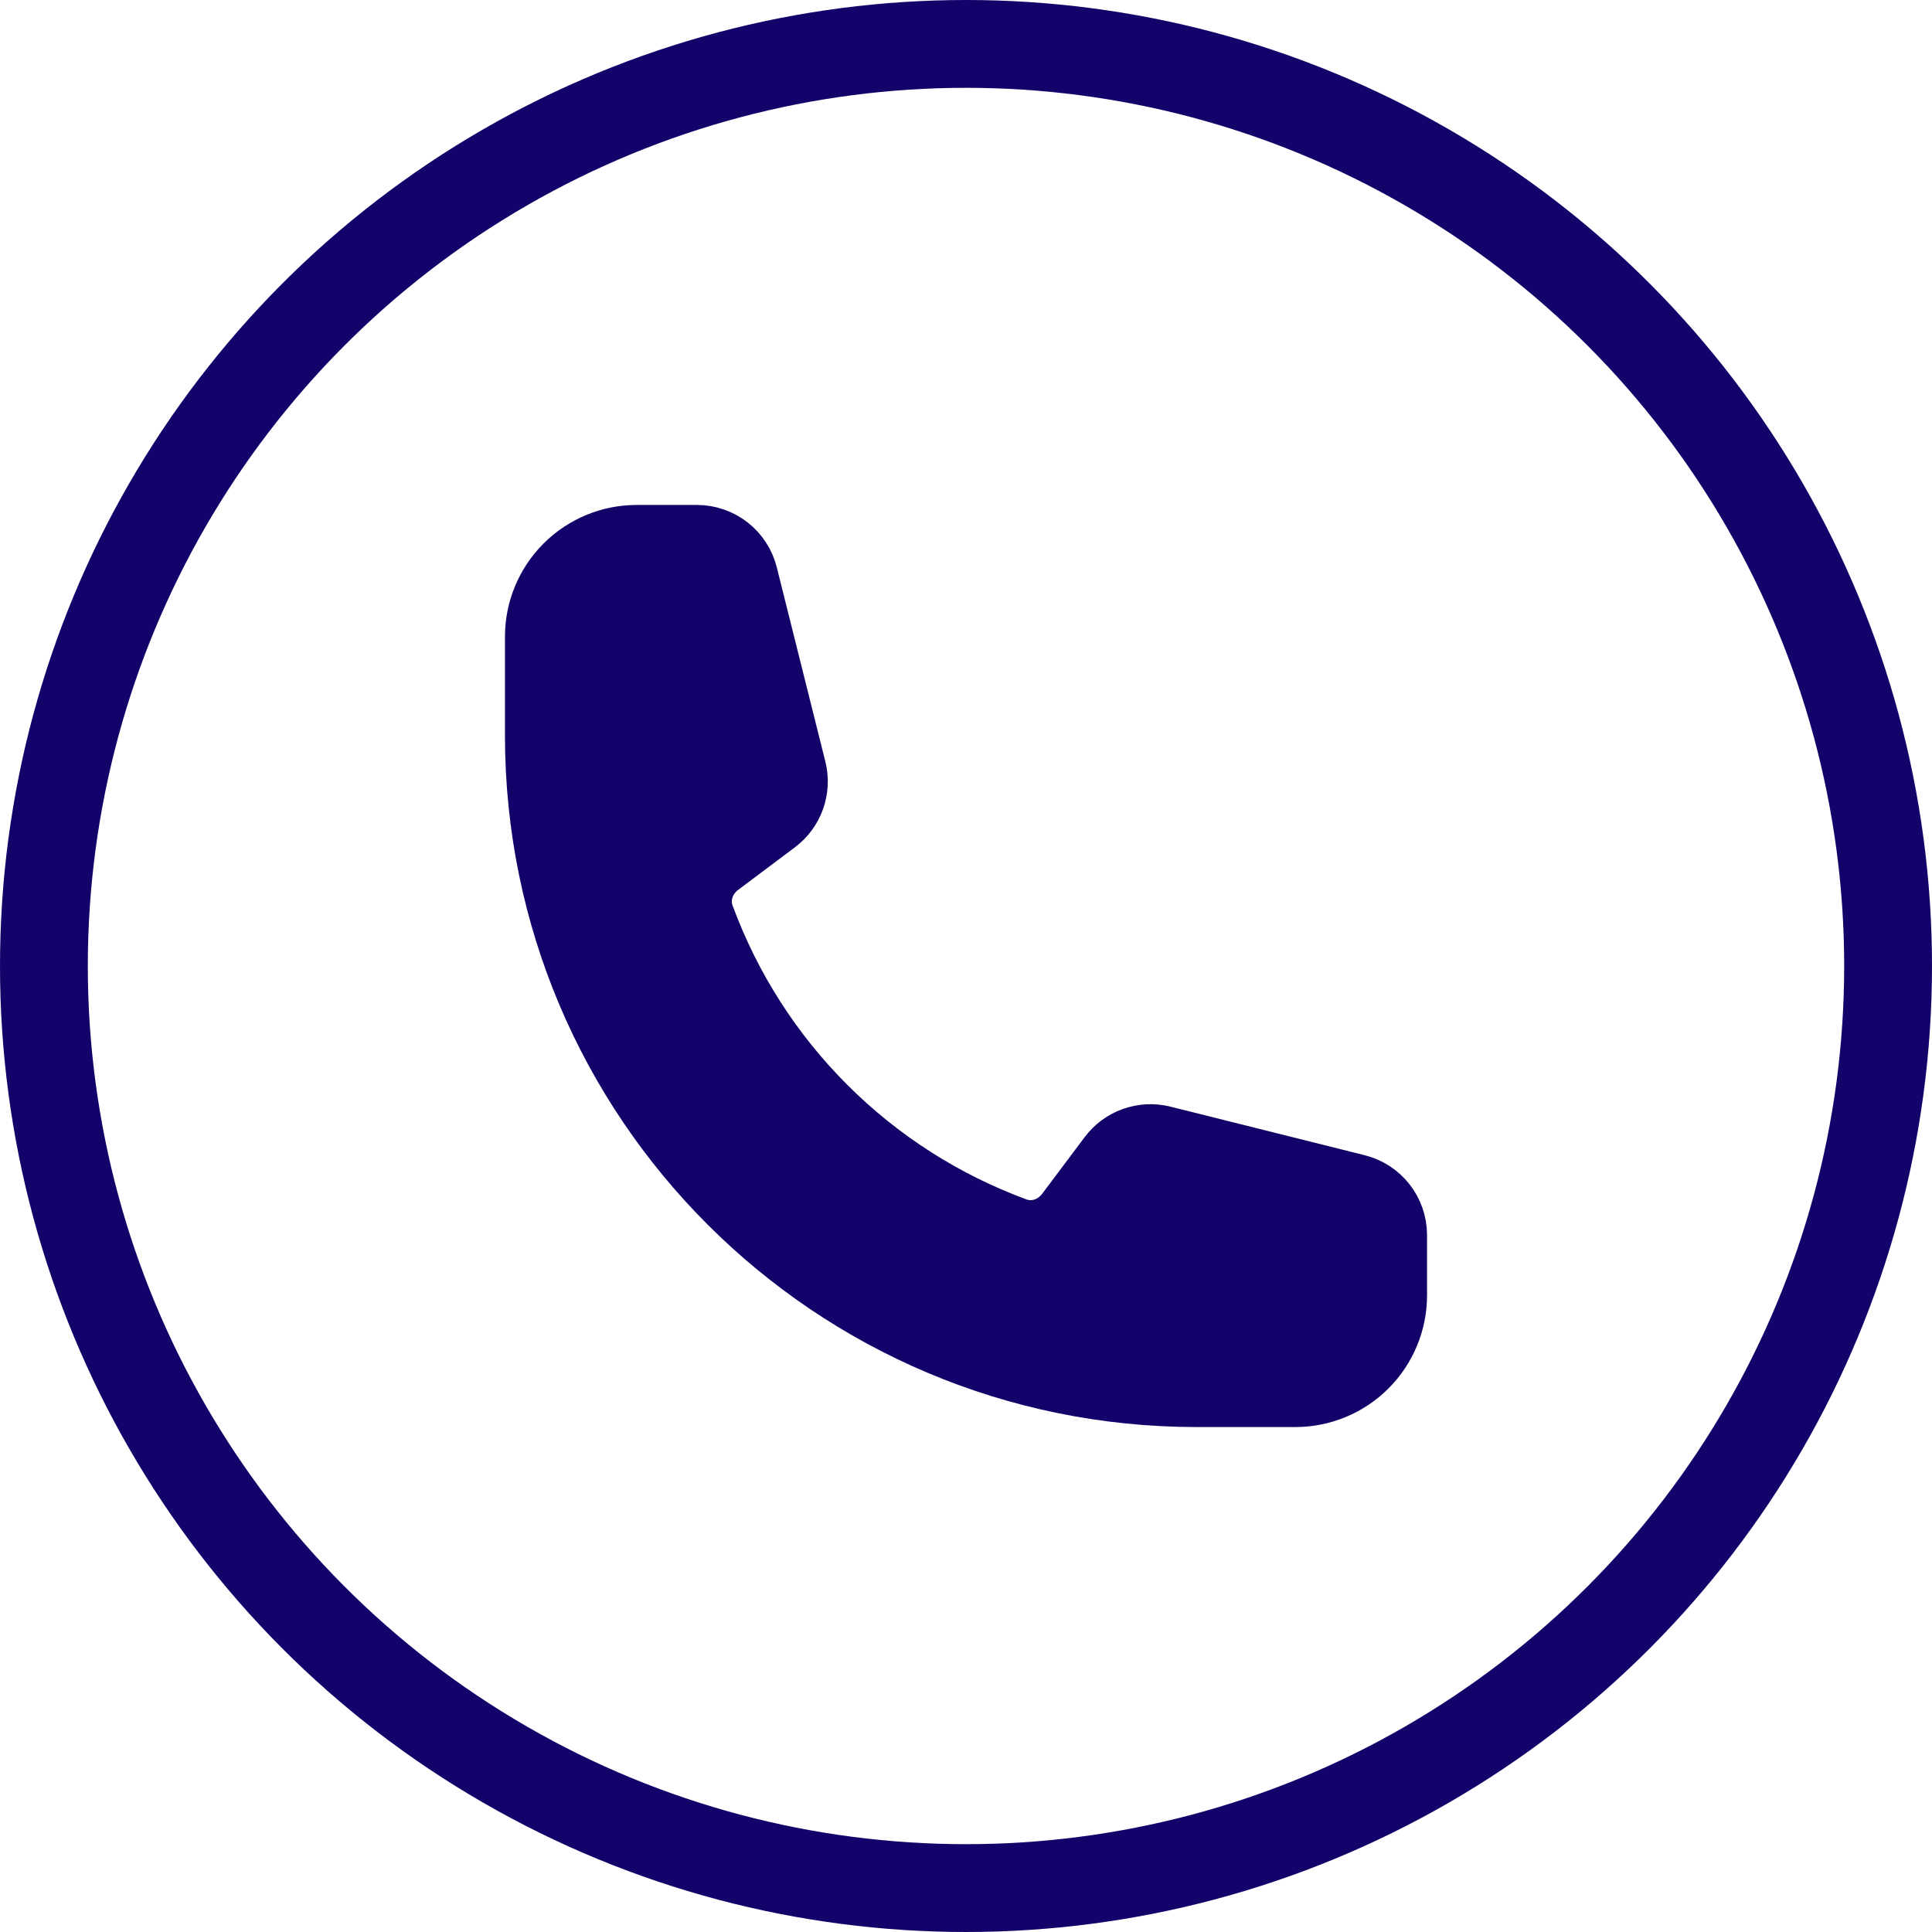<svg width="44" height="44" viewBox="0 0 44 44" fill="none" xmlns="http://www.w3.org/2000/svg">
<path d="M12.25 16.75C12.25 25.034 18.966 31.75 27.25 31.75H29.5C30.097 31.75 30.669 31.513 31.091 31.091C31.513 30.669 31.75 30.097 31.75 29.5V28.128C31.75 27.612 31.399 27.162 30.898 27.037L26.475 25.931C26.035 25.821 25.573 25.986 25.302 26.348L24.332 27.641C24.05 28.017 23.563 28.183 23.122 28.021C21.485 27.419 19.998 26.469 18.765 25.235C17.531 24.002 16.581 22.515 15.979 20.878C15.817 20.437 15.983 19.95 16.359 19.668L17.652 18.698C18.015 18.427 18.179 17.964 18.069 17.525L16.963 13.102C16.902 12.859 16.762 12.643 16.564 12.488C16.366 12.334 16.123 12.25 15.872 12.25H14.5C13.903 12.25 13.331 12.487 12.909 12.909C12.487 13.331 12.25 13.903 12.25 14.5V16.75Z" fill="#130269" stroke="#130269" stroke-width="1.5" stroke-linecap="round" stroke-linejoin="round"/>
<circle cx="22" cy="22" r="21" stroke="#130269" stroke-width="2"/>
</svg>
